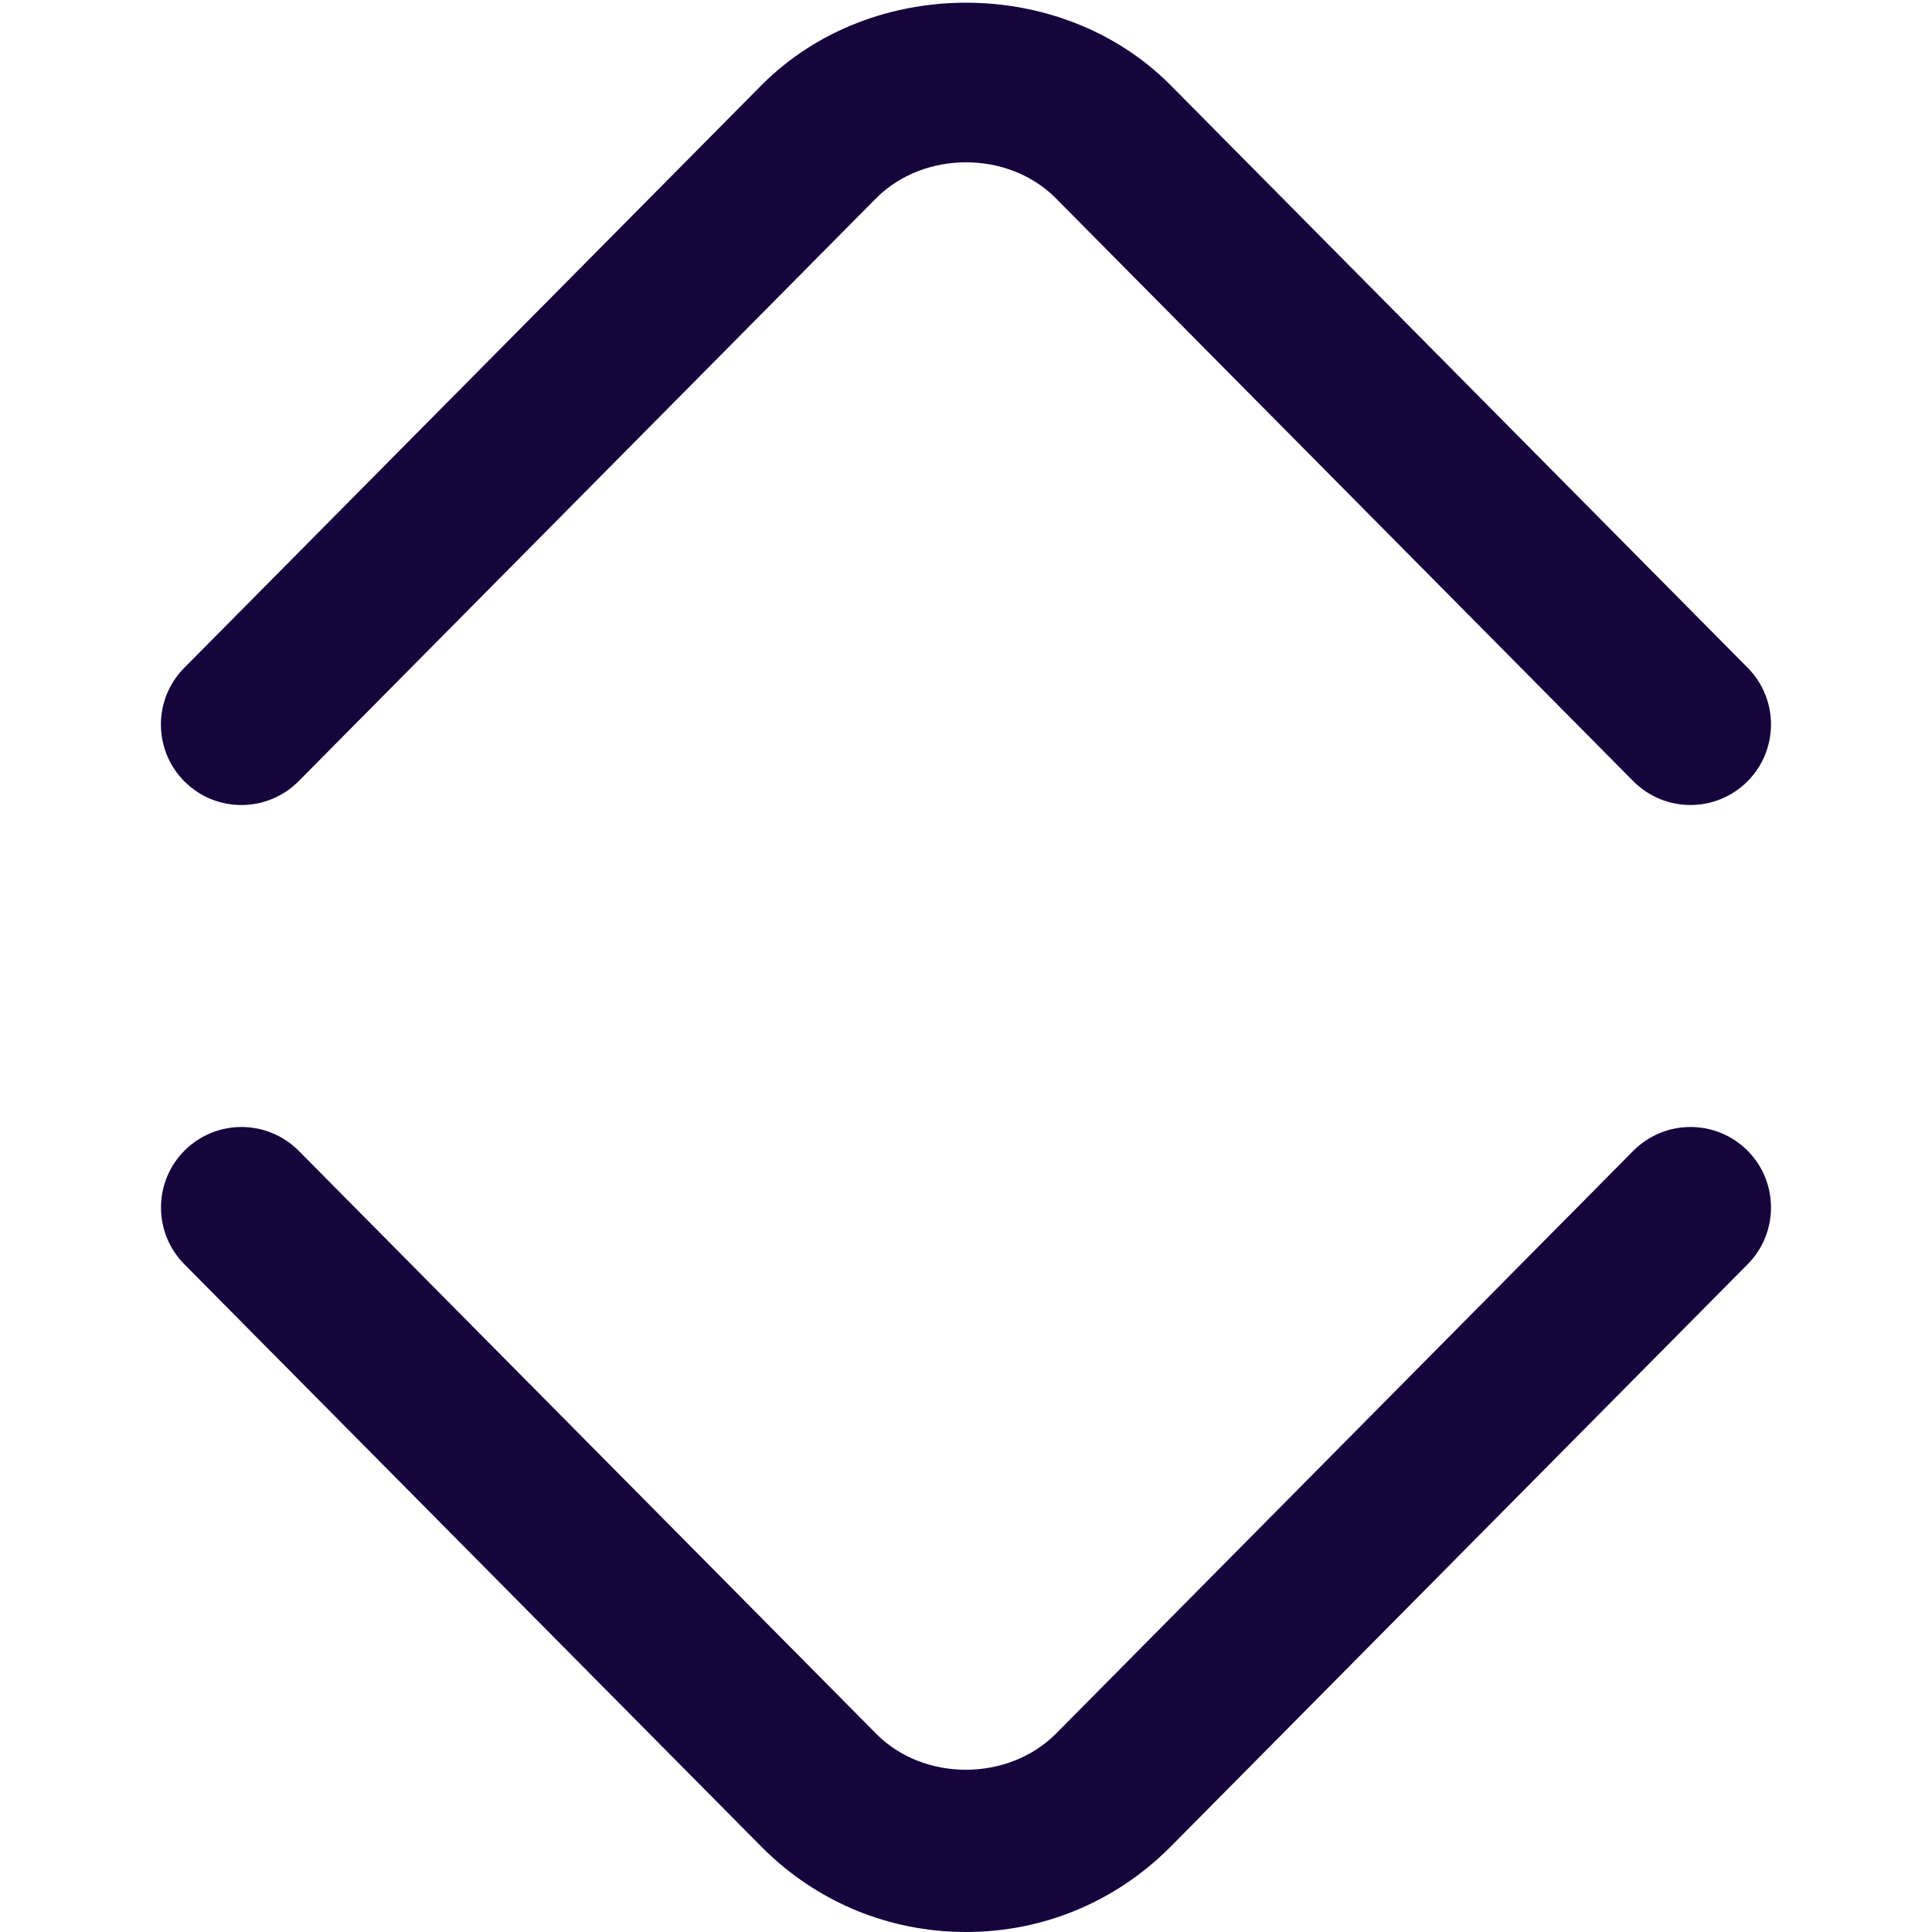 <?xml version="1.0" encoding="UTF-8"?>
<svg xmlns="http://www.w3.org/2000/svg" id="Layer_1"  fill="#16043d" data-name="Layer 1" viewBox="0 0 24 24">
  <path d="m21,10c-.258,0-.515-.099-.711-.296l-7.177-7.245c-.588-.589-1.633-.593-2.229.004l-7.173,7.241c-.39.392-1.021.396-1.415.007-.392-.389-.395-1.022-.007-1.414L9.467,1.051c1.359-1.358,3.71-1.354,5.063-.004l7.181,7.249c.388.392.385,1.025-.007,1.414-.195.193-.45.29-.704.29Zm-6.467,12.949l7.178-7.245c.388-.393.385-1.026-.007-1.415-.394-.388-1.025-.385-1.415.007l-7.172,7.241c-.598.598-1.642.594-2.229.004l-7.177-7.245c-.39-.392-1.021-.395-1.415-.007-.392.389-.395,1.022-.007,1.415l7.182,7.249c.676.675,1.574,1.047,2.529,1.047s1.854-.372,2.533-1.051Z"/>
</svg>

